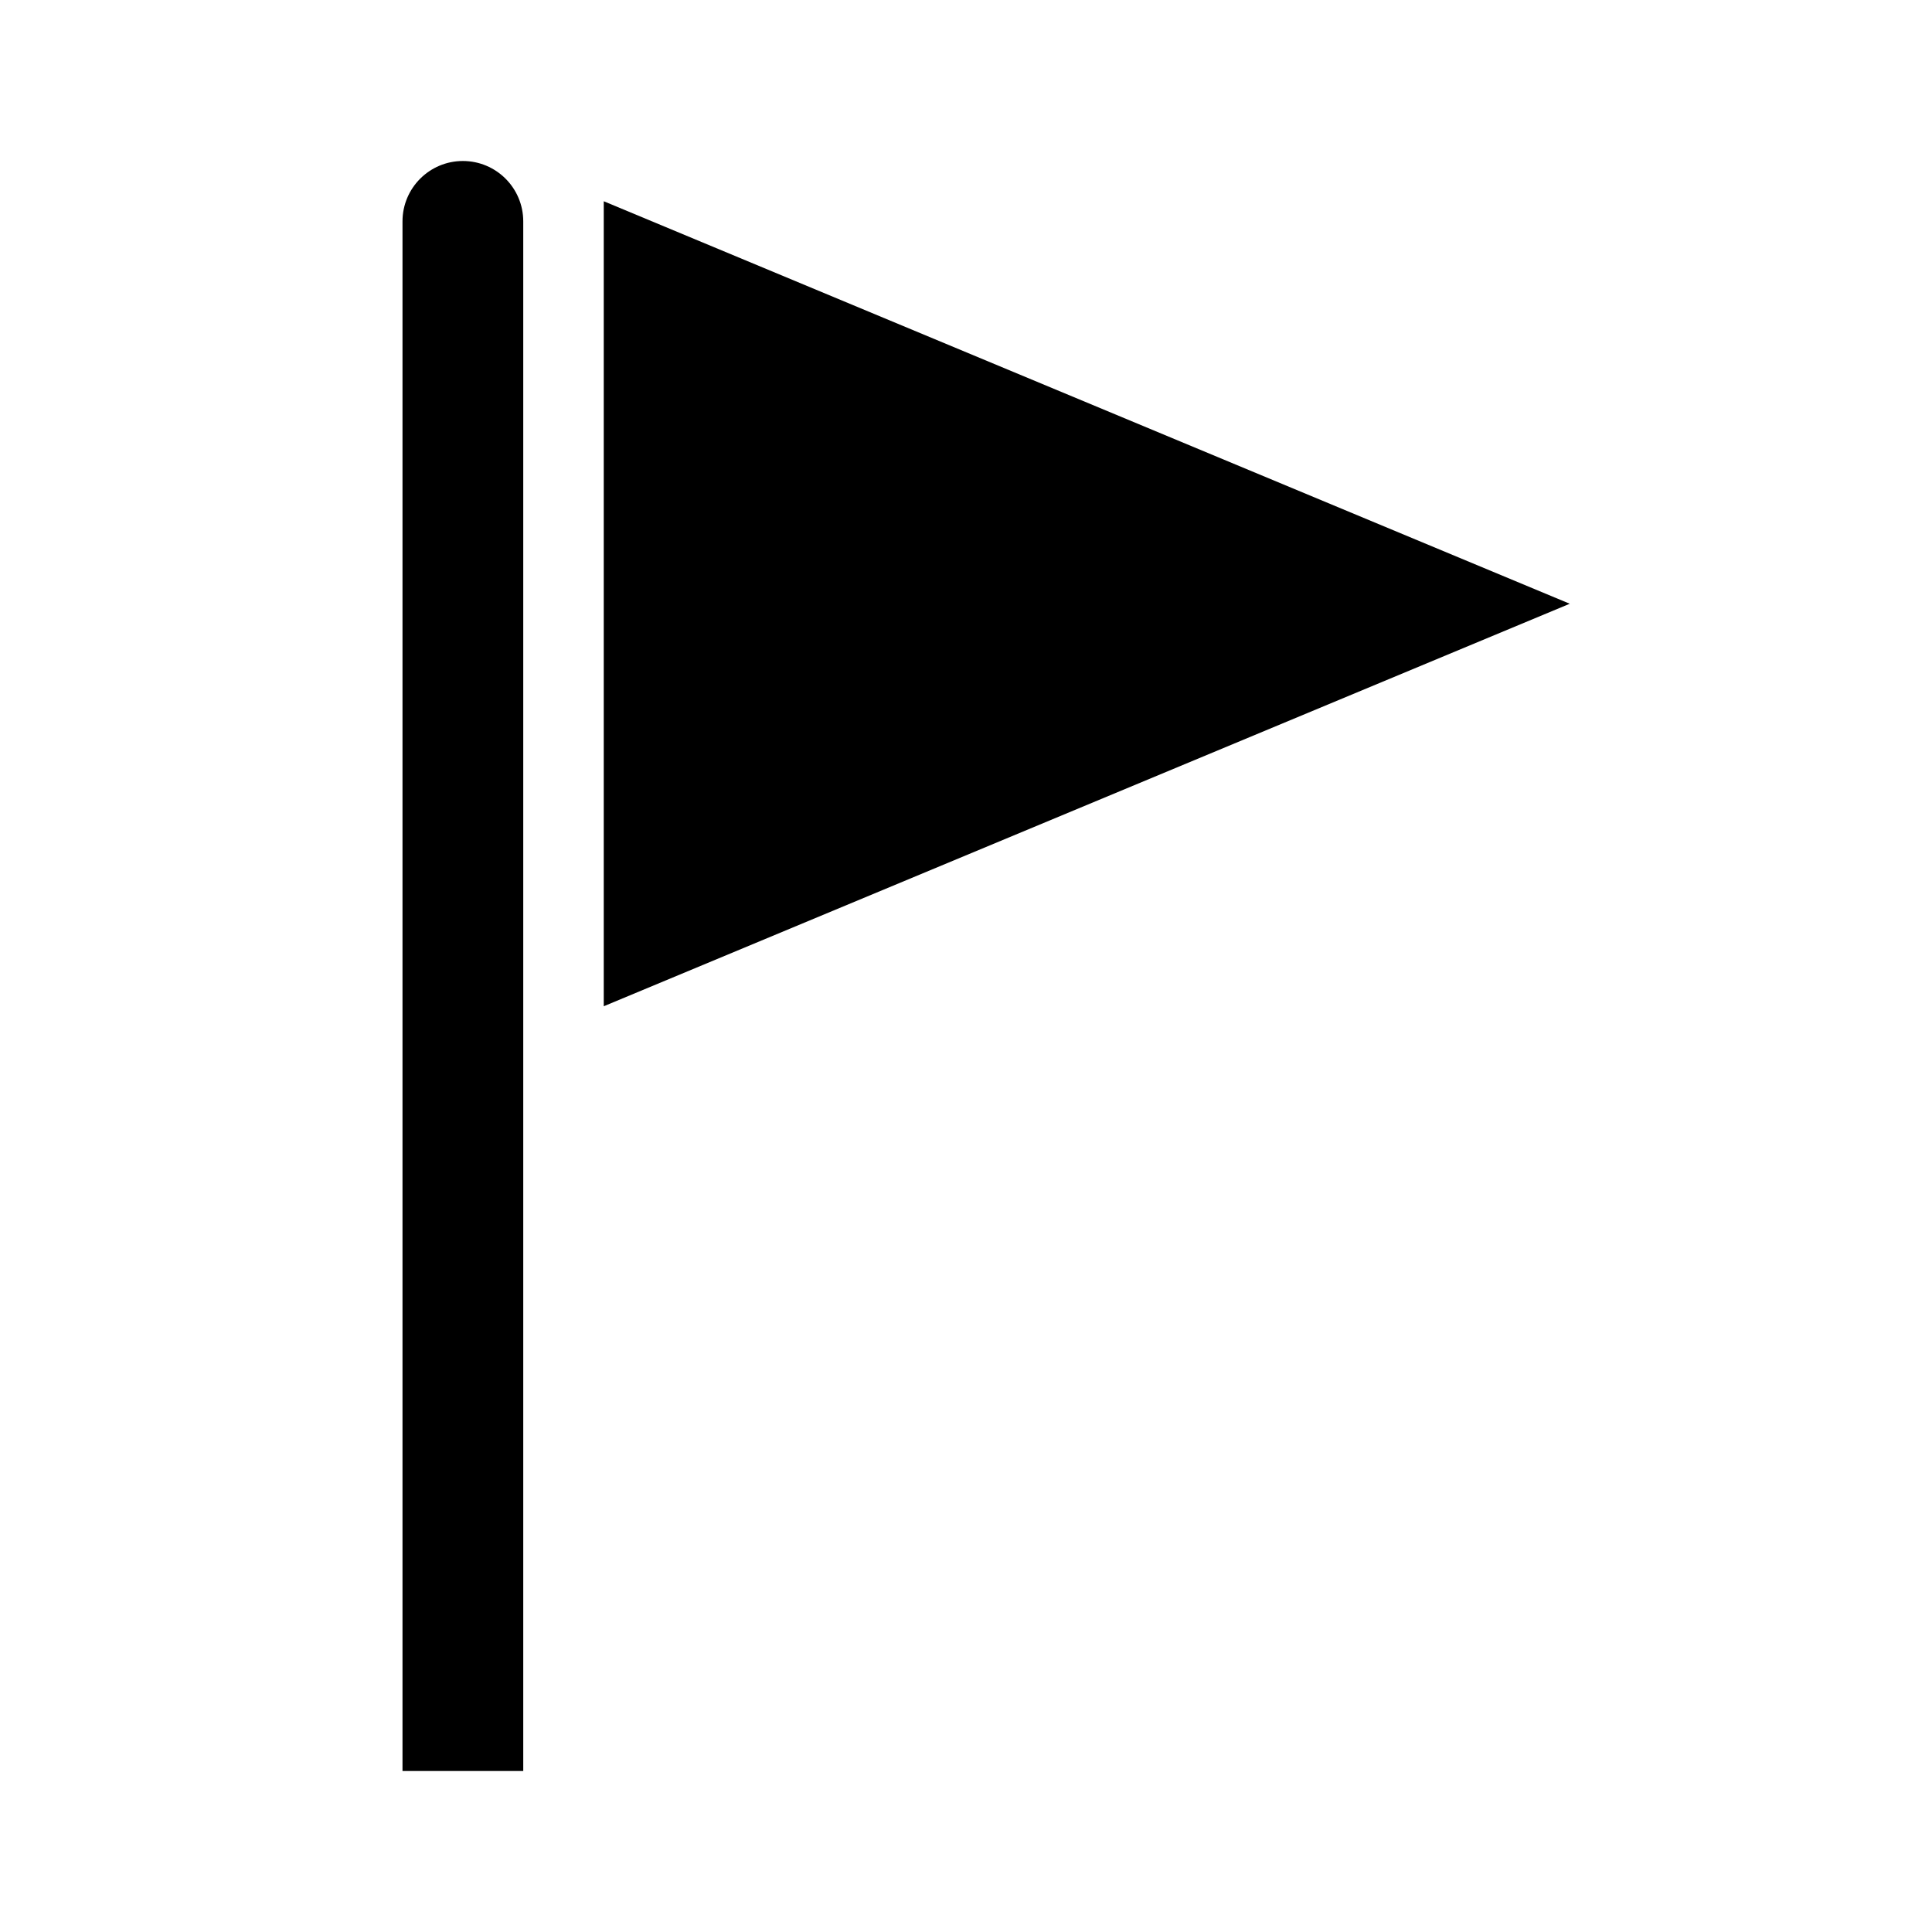 <svg viewBox="0 0 96 96" xmlns="http://www.w3.org/2000/svg" xmlns:xlink="http://www.w3.org/1999/xlink" id="Icons_Flag1" overflow="hidden"><path d="M23 8C21.343 8 20 9.343 20 11L20 88 26 88 26 11C26 9.343 24.657 8 23 8Z" fill="#000000"/><path d="M30 10 78 30 30 50 30 10Z" fill="#000000"/></svg>